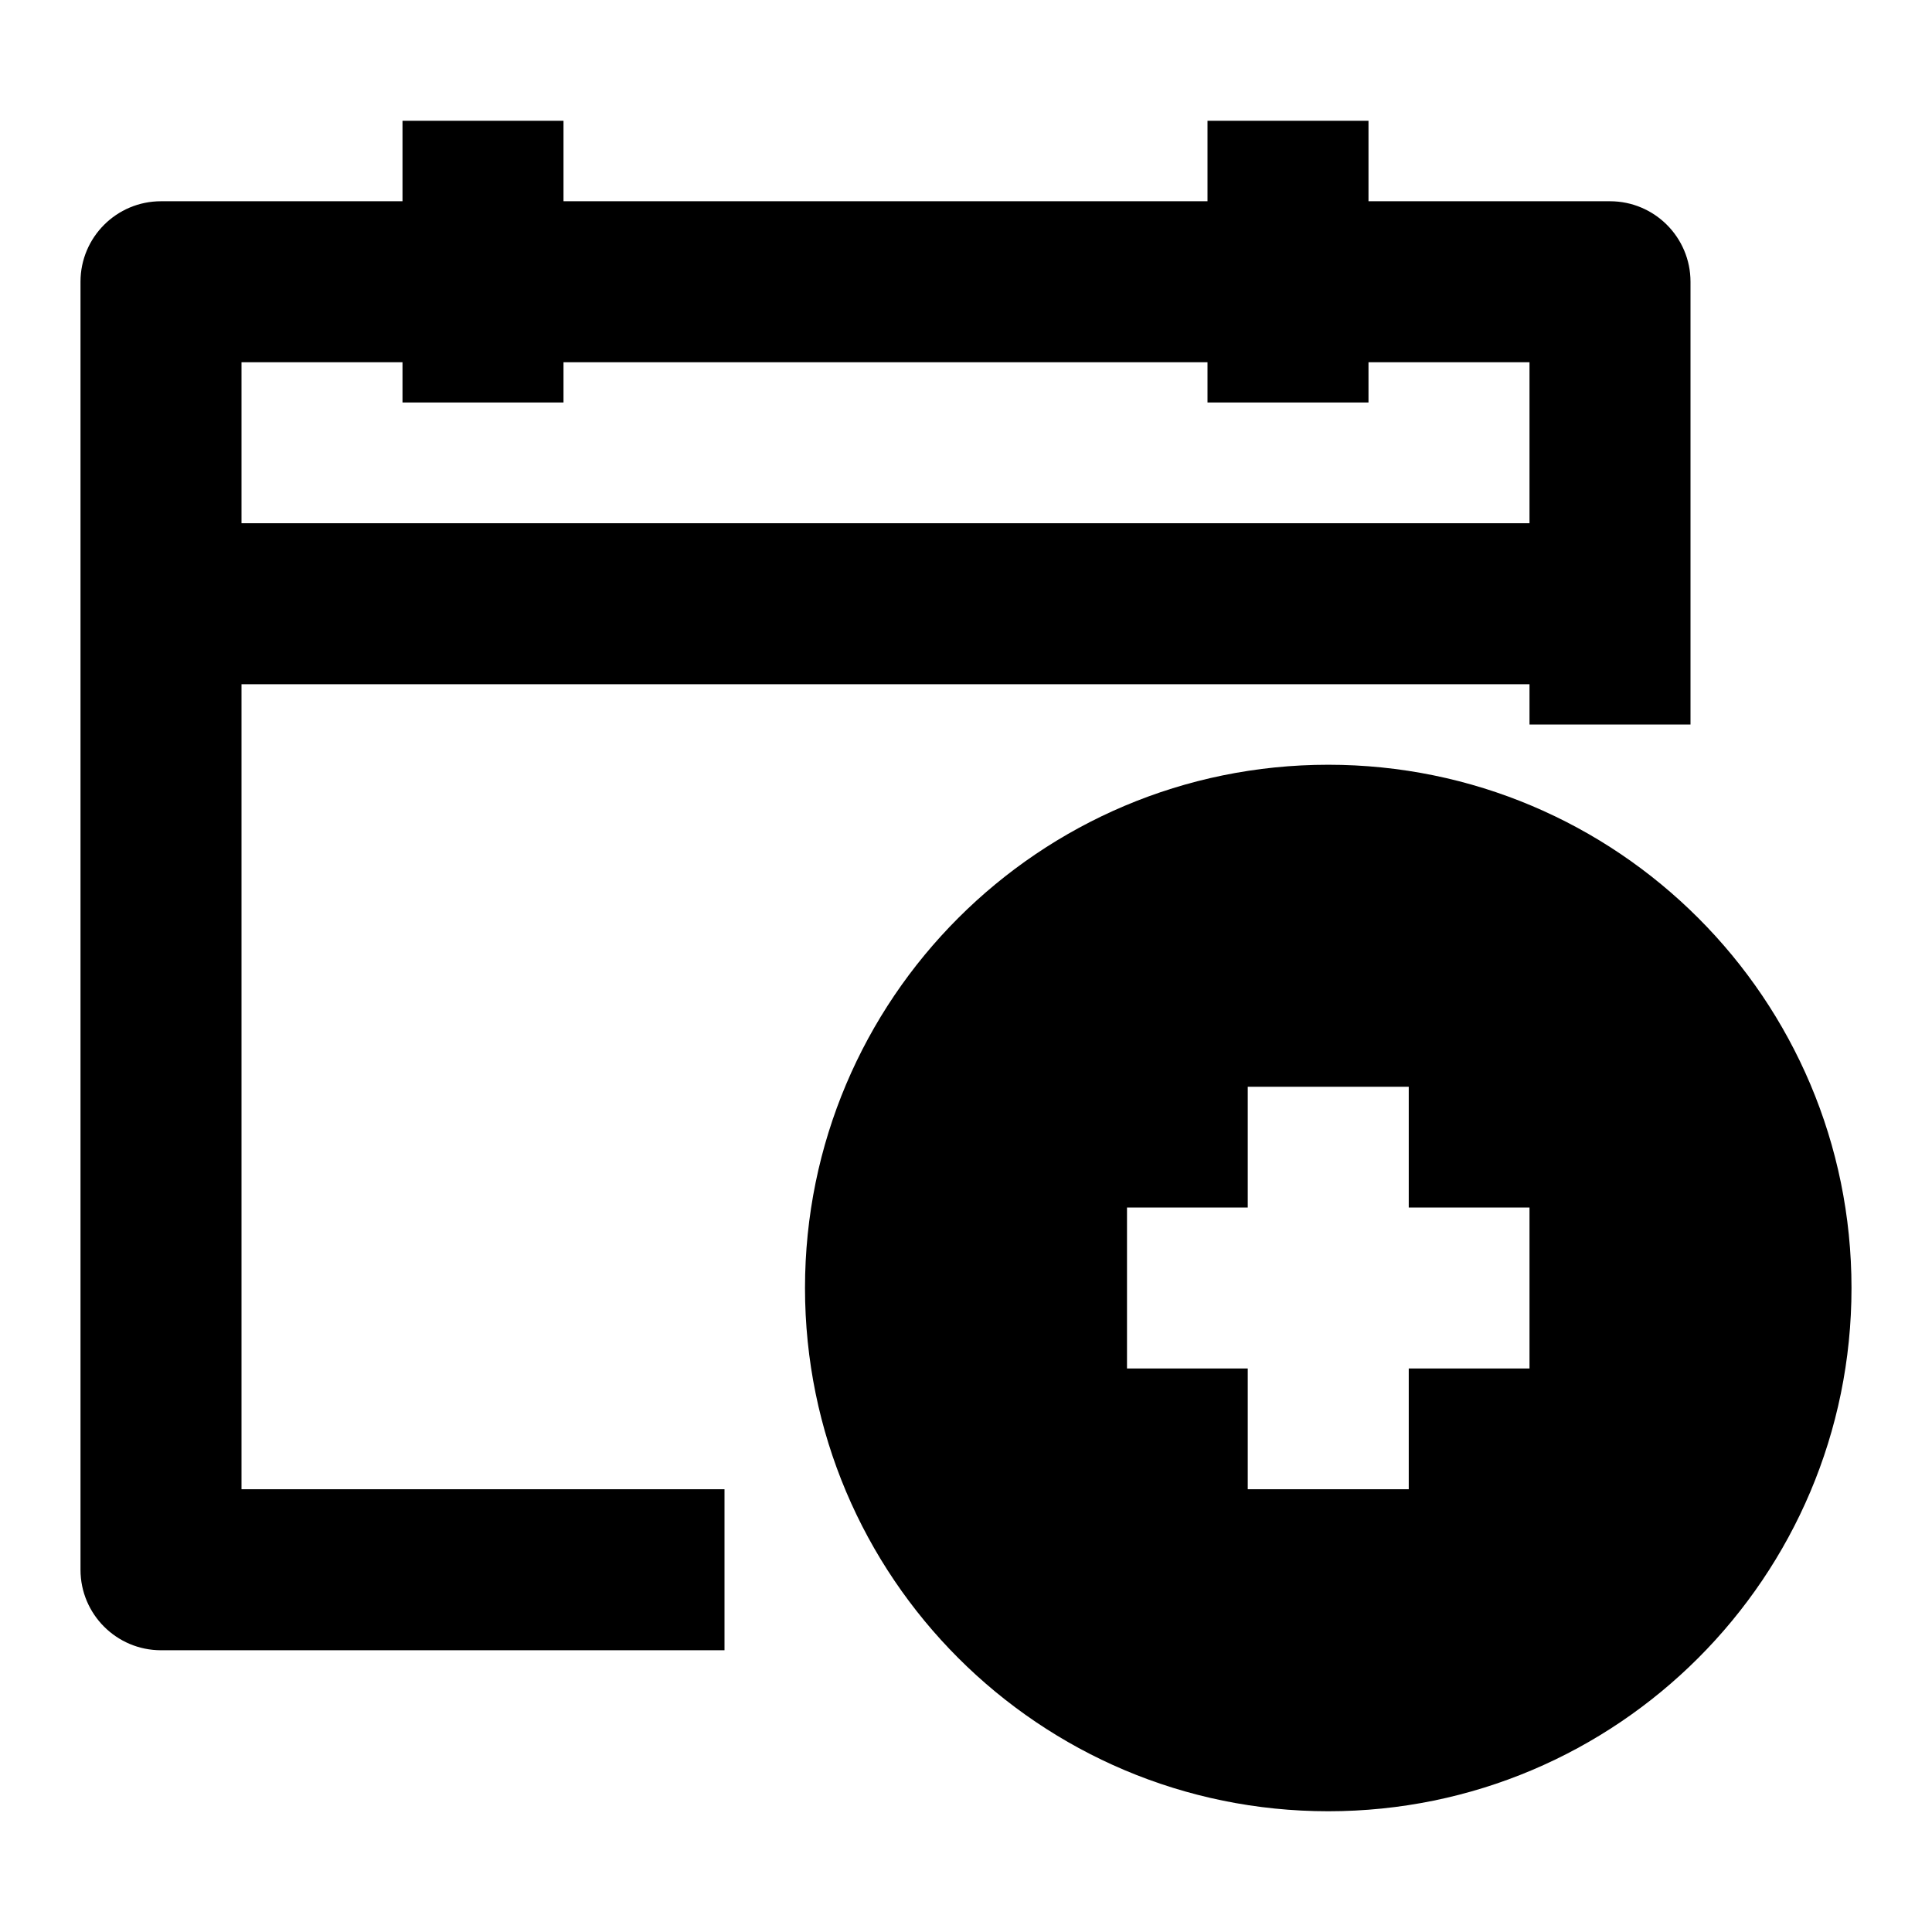<svg xmlns="http://www.w3.org/2000/svg" xmlns:xlink="http://www.w3.org/1999/xlink" fill="none" version="1.1" width="24" height="24" viewBox="0 0 24 24"><defs><clipPath id="master_svg0_0_11202"><rect x="0" y="0" width="24" height="24" rx="0"/></clipPath></defs><g clip-path="url(#master_svg0_0_11202)"><g><g><path d="M2,20.5C2,20.5,9,20.5,9,20.5C9,20.5,9,18.5,9,18.5C9,18.5,3,18.5,3,18.5C3,18.5,3,4.5,3,4.5C3,4.5,19,4.5,19,4.5C19,4.5,19,9,19,9C19,9,21,9,21,9C21,9,21,3.5,21,3.5C21,2.948,20.552,2.5,20,2.5C20,2.5,2,2.5,2,2.5C1.448,2.5,1,2.948,1,3.5C1,3.5,1,19.5,1,19.5C1,20.052,1.448,20.5,2,20.5Z" fill-rule="evenodd" fill="#000000" fill-opacity="1"/></g><g><path d="M20,8.5C20,8.5,20,6.5,20,6.5C20,6.5,2,6.5,2,6.5C2,6.5,2,8.5,2,8.5C2,8.5,20,8.5,20,8.5Z" fill-rule="evenodd" fill="#000000" fill-opacity="1"/></g><g><path d="M7,1.5C7,1.5,5,1.5,5,1.5C5,1.5,5,5,5,5C5,5,7,5,7,5C7,5,7,1.5,7,1.5Z" fill-rule="evenodd" fill="#000000" fill-opacity="1"/></g><g><path d="M17,1.5C17,1.5,15,1.5,15,1.5C15,1.5,15,5,15,5C15,5,17,5,17,5C17,5,17,1.5,17,1.5Z" fill-rule="evenodd" fill="#000000" fill-opacity="1"/></g><g><path d="M16.5,22.5C12.91,22.5,10,19.59,10,16C10,12.41,12.91,9.5,16.5,9.5C20.09,9.5,23,12.41,23,16C23,19.59,20.09,22.5,16.5,22.5ZM14,17C14,17,15.5,17,15.5,17C15.5,17,15.5,18.5,15.5,18.5C15.5,18.5,17.5,18.5,17.5,18.5C17.5,18.5,17.5,17,17.5,17C17.5,17,19,17,19,17C19,17,19,15,19,15C19,15,17.5,15,17.5,15C17.5,15,17.5,13.5,17.5,13.5C17.5,13.5,15.5,13.5,15.5,13.5C15.5,13.5,15.5,15,15.5,15C15.5,15,14,15,14,15C14,15,14,17,14,17Z" fill-rule="evenodd" fill="#000000" fill-opacity="1"/></g></g></g></svg>